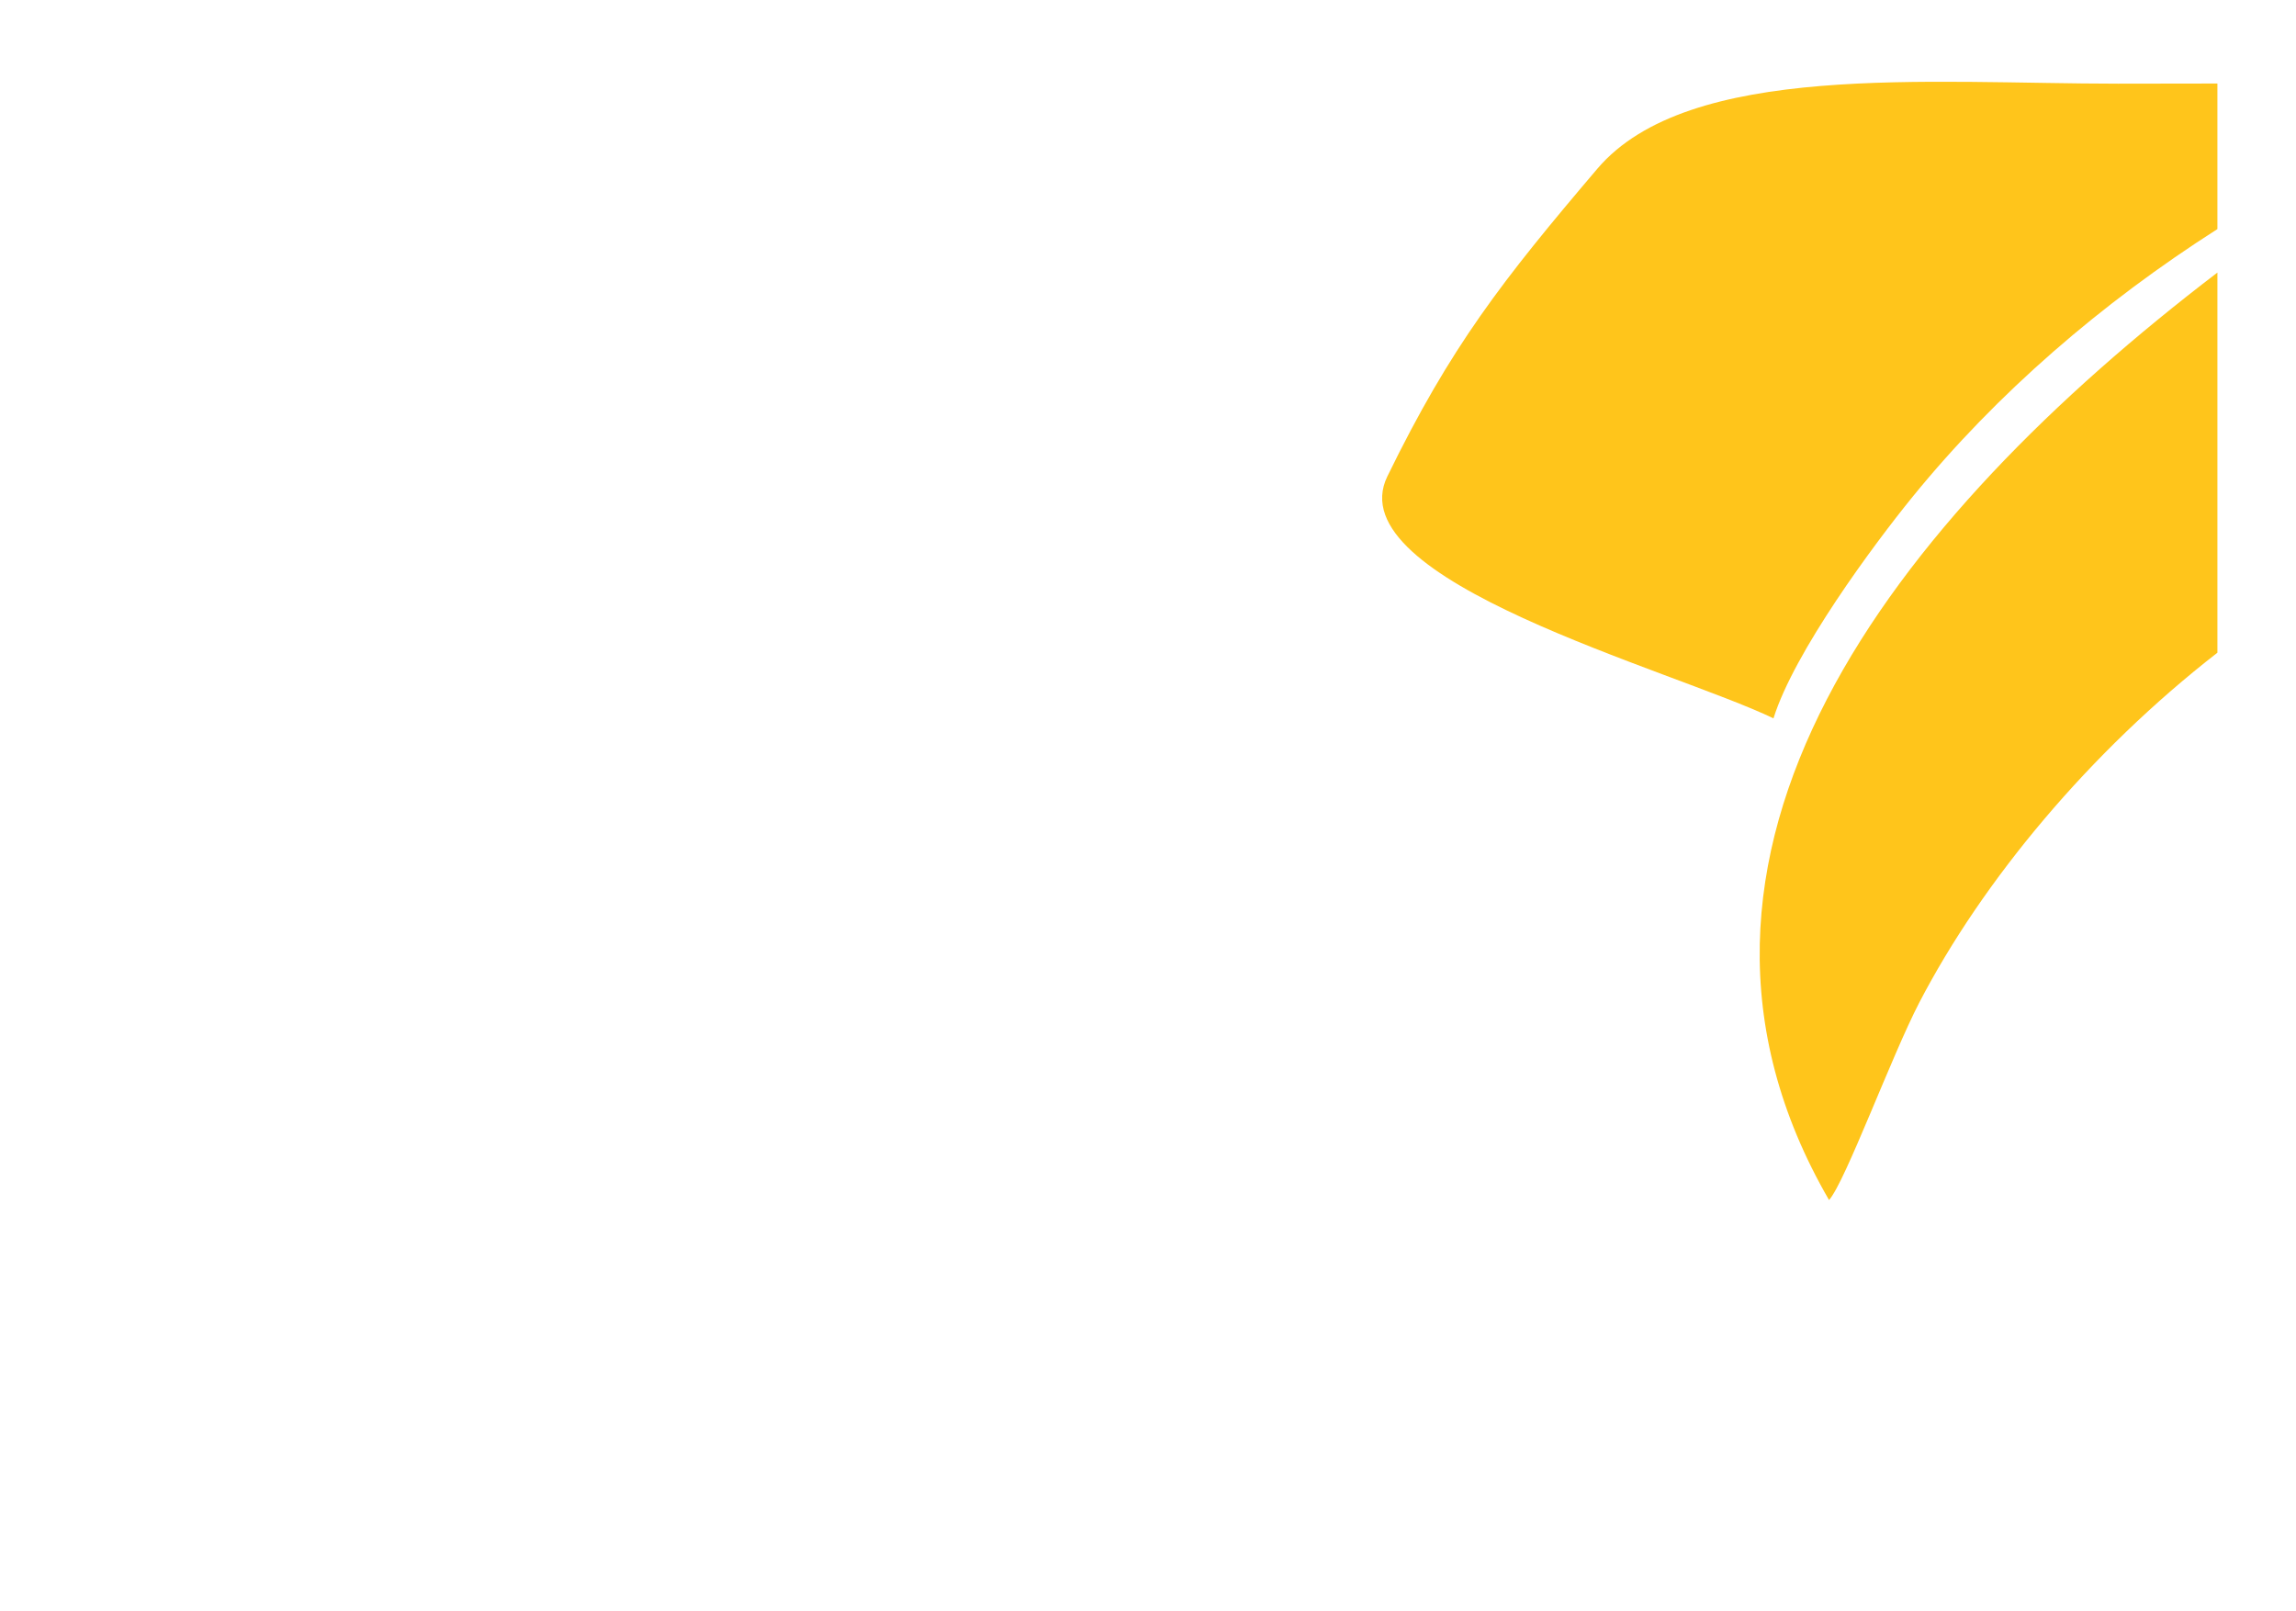 <?xml version="1.0" encoding="UTF-8"?>
<!DOCTYPE svg PUBLIC "-//W3C//DTD SVG 1.1//EN" "http://www.w3.org/Graphics/SVG/1.1/DTD/svg11.dtd">
<!-- Creator: CorelDRAW 2019 (64-Bit) -->
<svg xmlns="http://www.w3.org/2000/svg" xml:space="preserve" width="10.158in" height="7.126in" version="1.1" style="shape-rendering:geometricPrecision; text-rendering:geometricPrecision; image-rendering:optimizeQuality; fill-rule:evenodd; clip-rule:evenodd"
viewBox="0 0 10157.48 7125.98"
 xmlns:xlink="http://www.w3.org/1999/xlink"
 xmlns:xodm="http://www.corel.com/coreldraw/odm/2003">
 <defs>
  <style type="text/css">
   <![CDATA[
    .fil0 {fill:#FFC51B}
   ]]>
  </style>
 </defs>
 <g id="Capa_x0020_1">
  <path class="fil0" d="M7846 3177.87c91.59,-293.52 441.77,-766.54 615.06,-979.62 372.37,-457.84 835.47,-856.93 1348.97,-1184.86l0 -643.87c-146.49,0.35 -292.92,0.65 -439.2,0.65 -839.36,-0.01 -1900.26,-98.5 -2304.24,376.48 -420.22,494.09 -648.37,785.85 -928.87,1360.81 -225.08,461.33 1257.62,853.86 1708.27,1070.41z"/>
  <path class="fil0" d="M9810.03 1205.8c-1429.19,1090.77 -2604.51,2573.61 -1718.24,4102.96 70.89,-78.28 276.63,-637.41 399.09,-873.17 280.92,-540.79 755.66,-1110.35 1319.15,-1548.16l0 -1681.64z"/>
 </g>
</svg>
